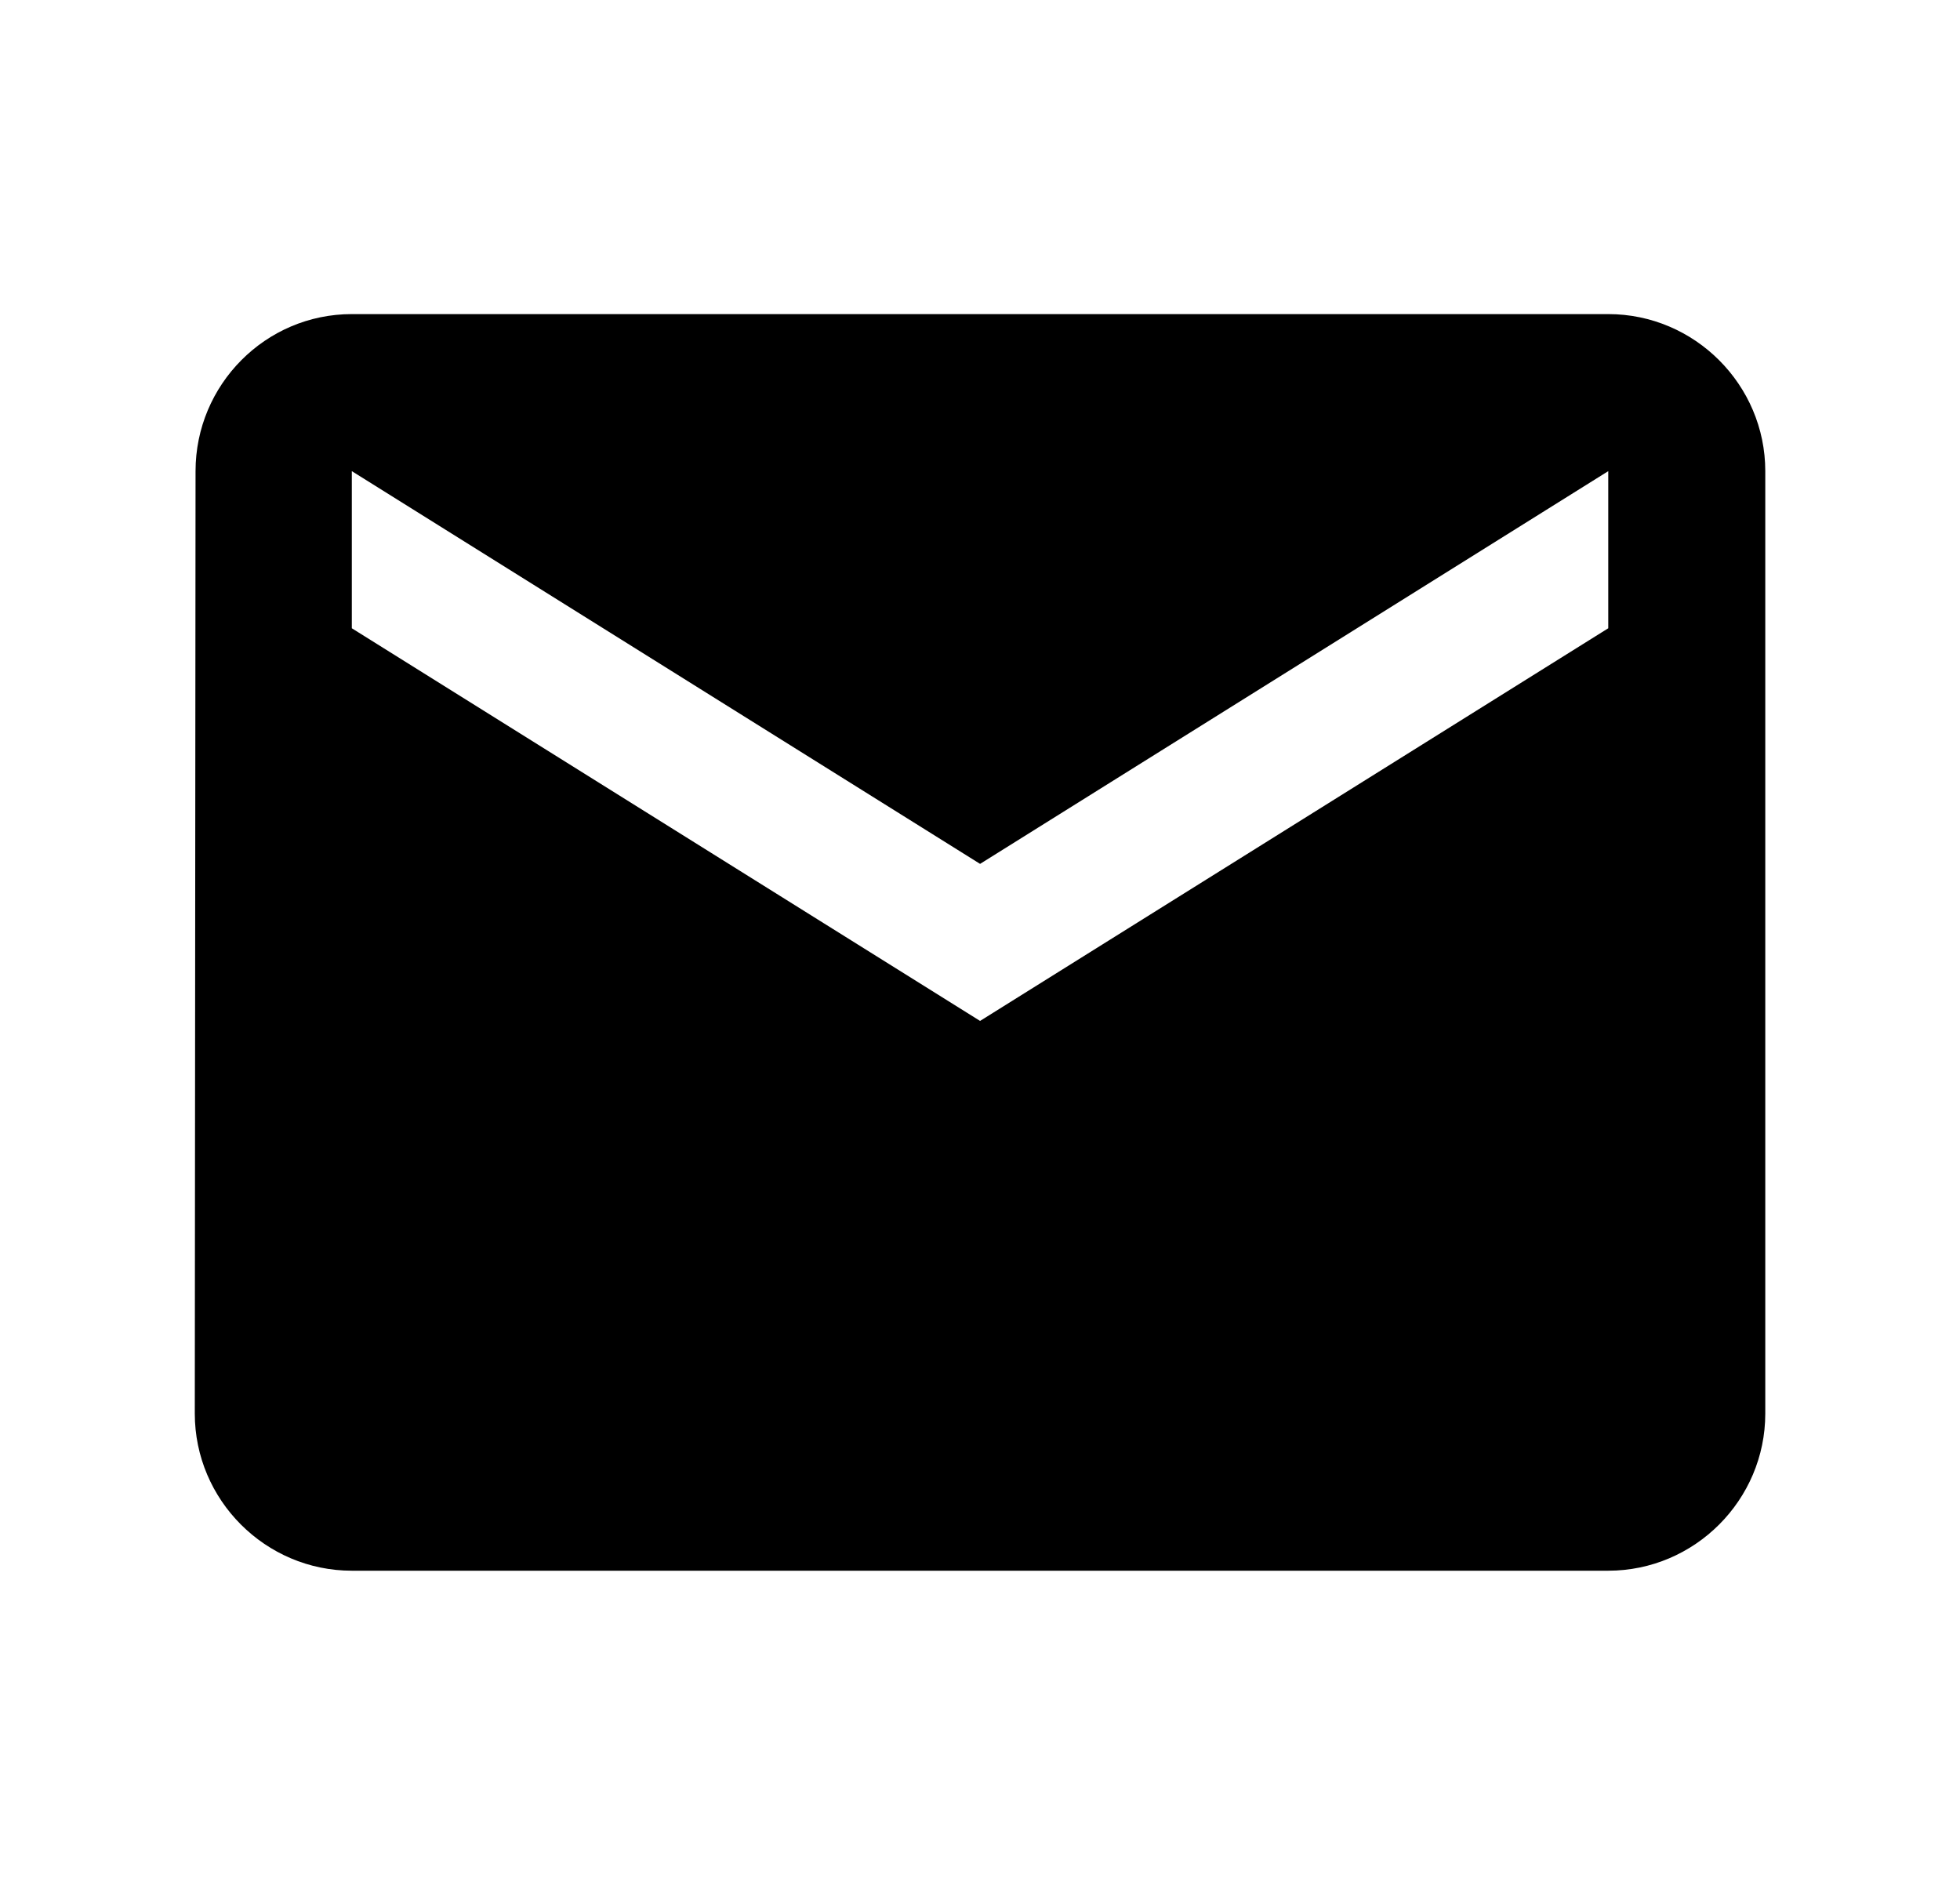 <svg width="26" height="25" viewBox="0 0 26 25" fill="none" xmlns="http://www.w3.org/2000/svg">
<path fill-rule="evenodd" clip-rule="evenodd" d="M21.334 4.166H4.667C3.521 4.166 2.594 5.104 2.594 6.249L2.584 18.749C2.584 19.895 3.521 20.833 4.667 20.833H21.334C22.48 20.833 23.417 19.895 23.417 18.749V6.249C23.417 5.104 22.48 4.166 21.334 4.166ZM21.334 8.333L13.001 13.541L4.667 8.333V6.249L13.001 11.458L21.334 6.249V8.333Z" fill="black"/>
</svg>
